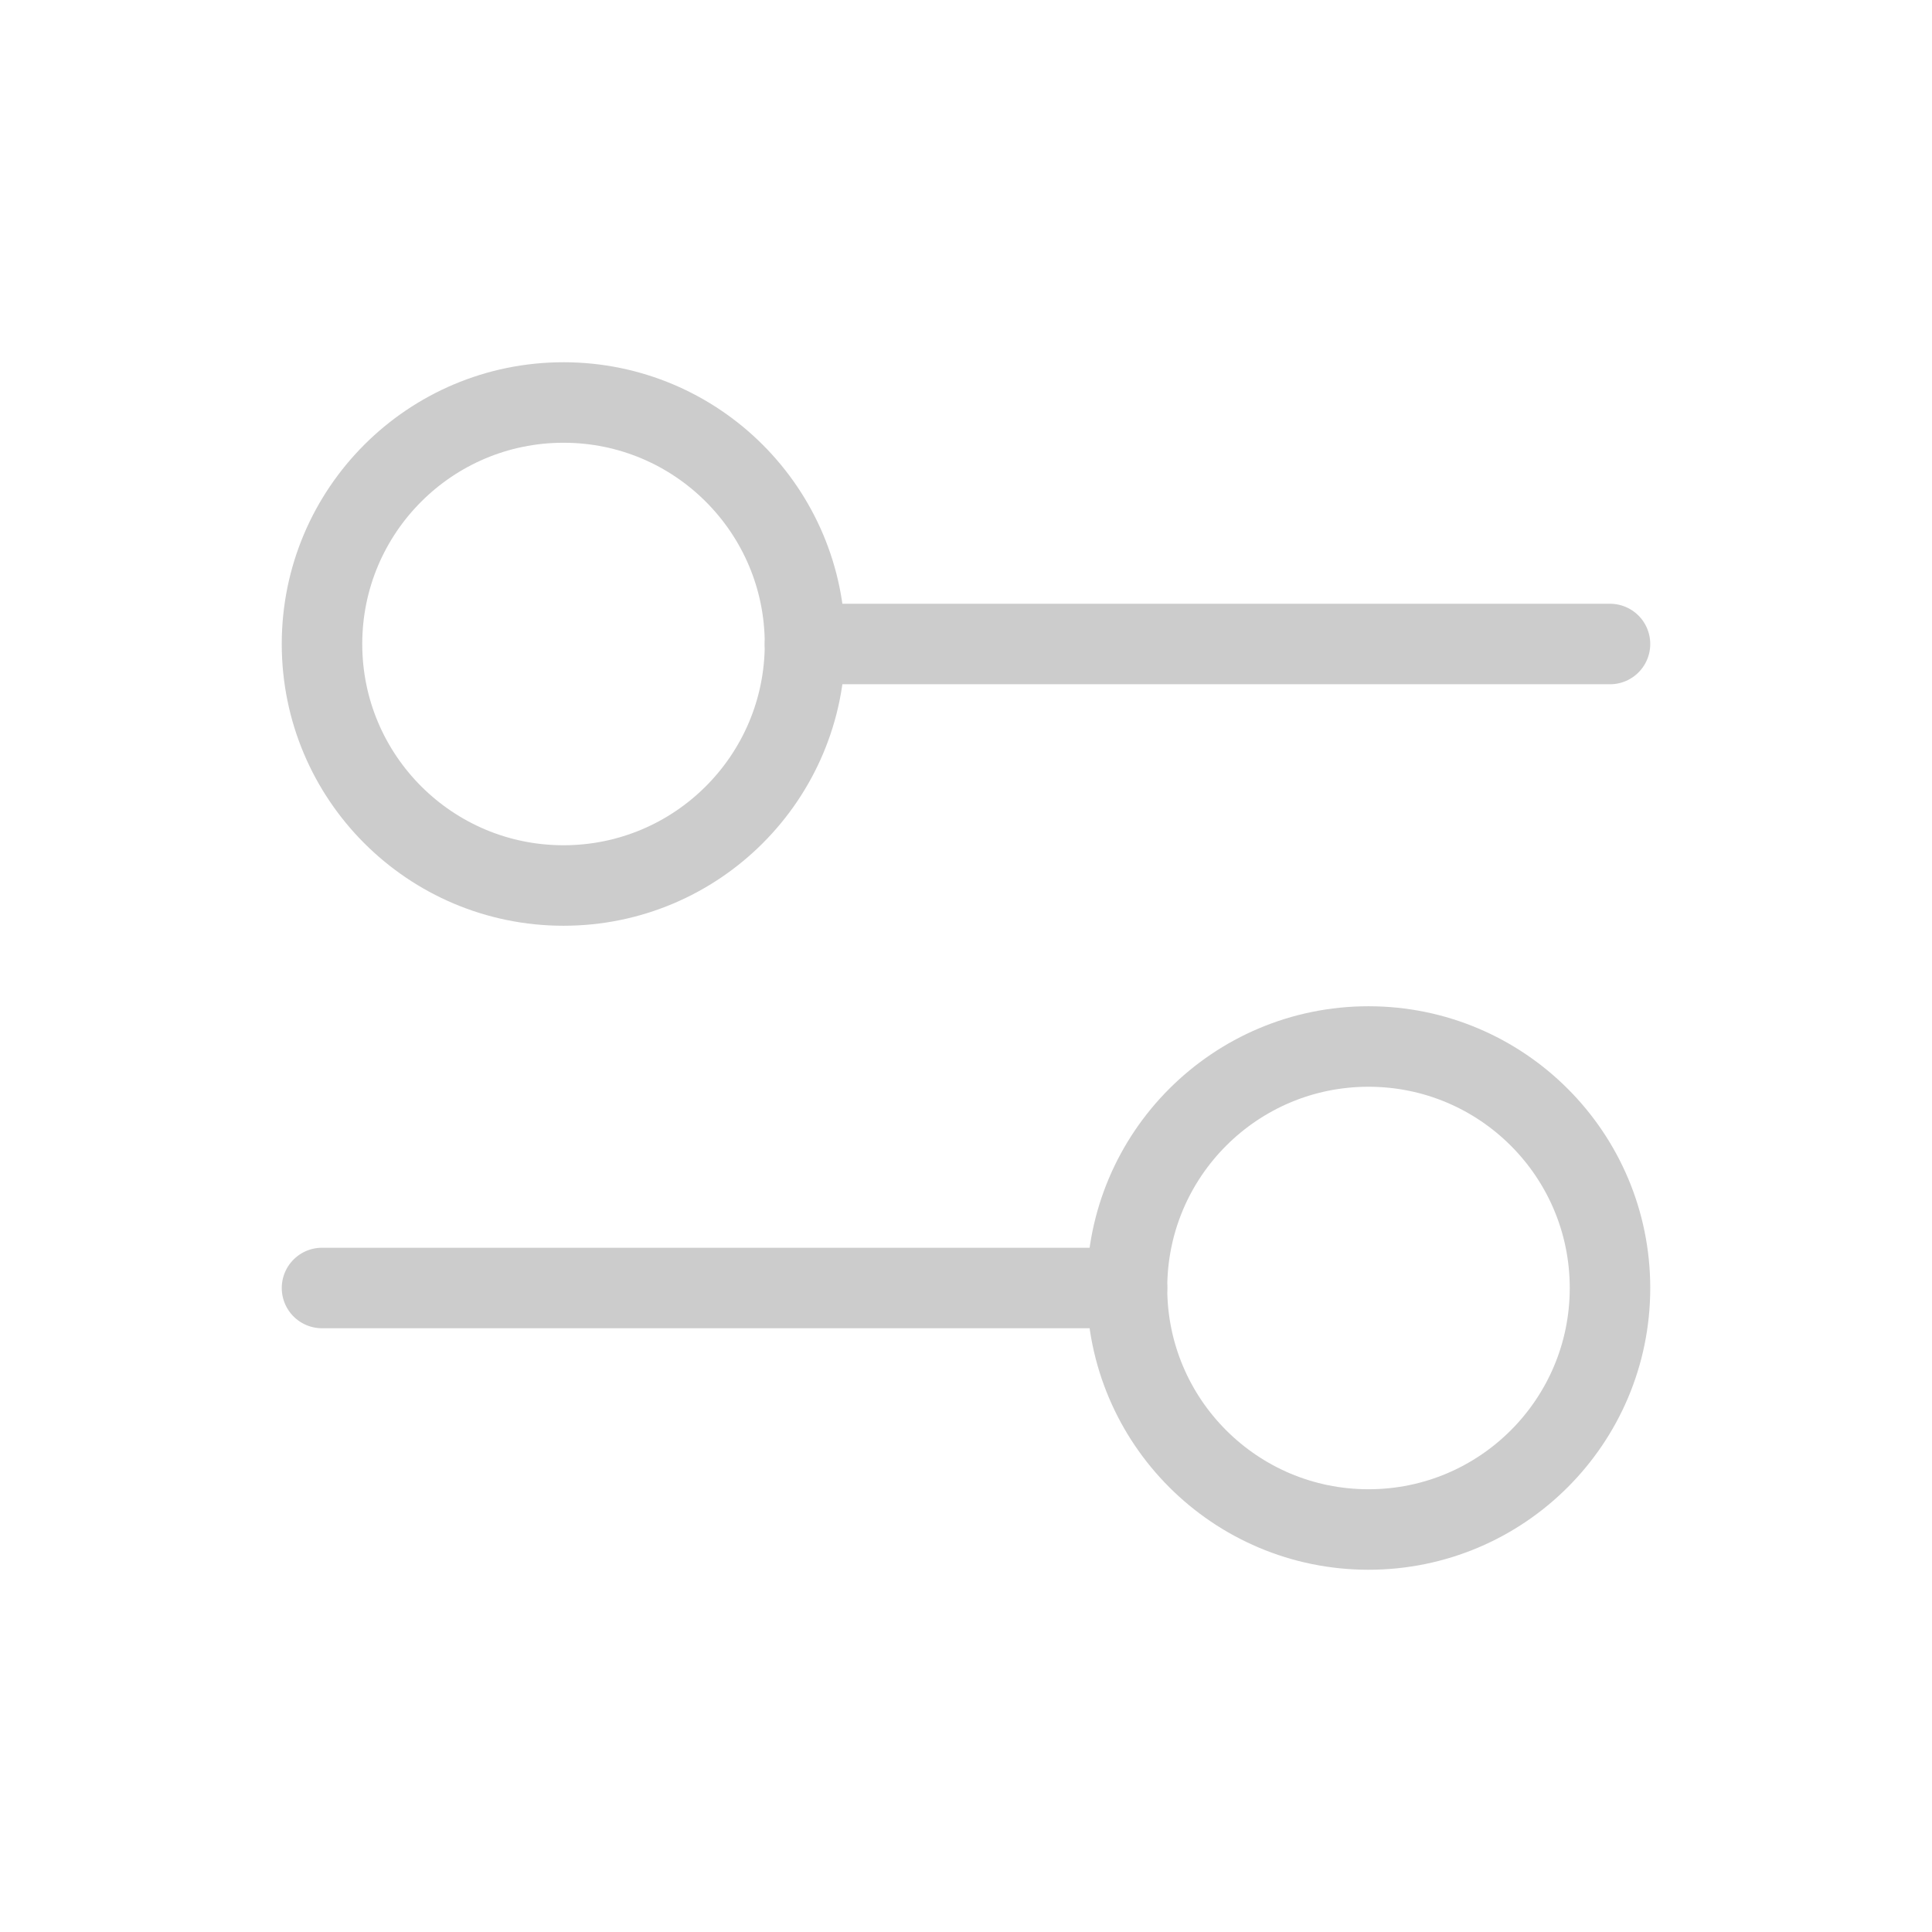 <svg width="24" height="24" viewBox="0 0 24 24" fill="none" xmlns="http://www.w3.org/2000/svg">
<path d="M10 8H20M4 16H14" stroke="#CCCCCC" stroke-linecap="round"/>
<path d="M4 8C4 9.657 5.343 11 7 11C8.657 11 10 9.657 10 8C10 6.343 8.657 5 7 5C5.343 5 4 6.343 4 8Z" stroke="#CCCCCC" stroke-linecap="round"/>
<path d="M14 16C14 17.657 15.343 19 17 19C18.657 19 20 17.657 20 16C20 14.343 18.657 13 17 13C15.343 13 14 14.343 14 16Z" stroke="#CCCCCC" stroke-linecap="round"/>
</svg>
